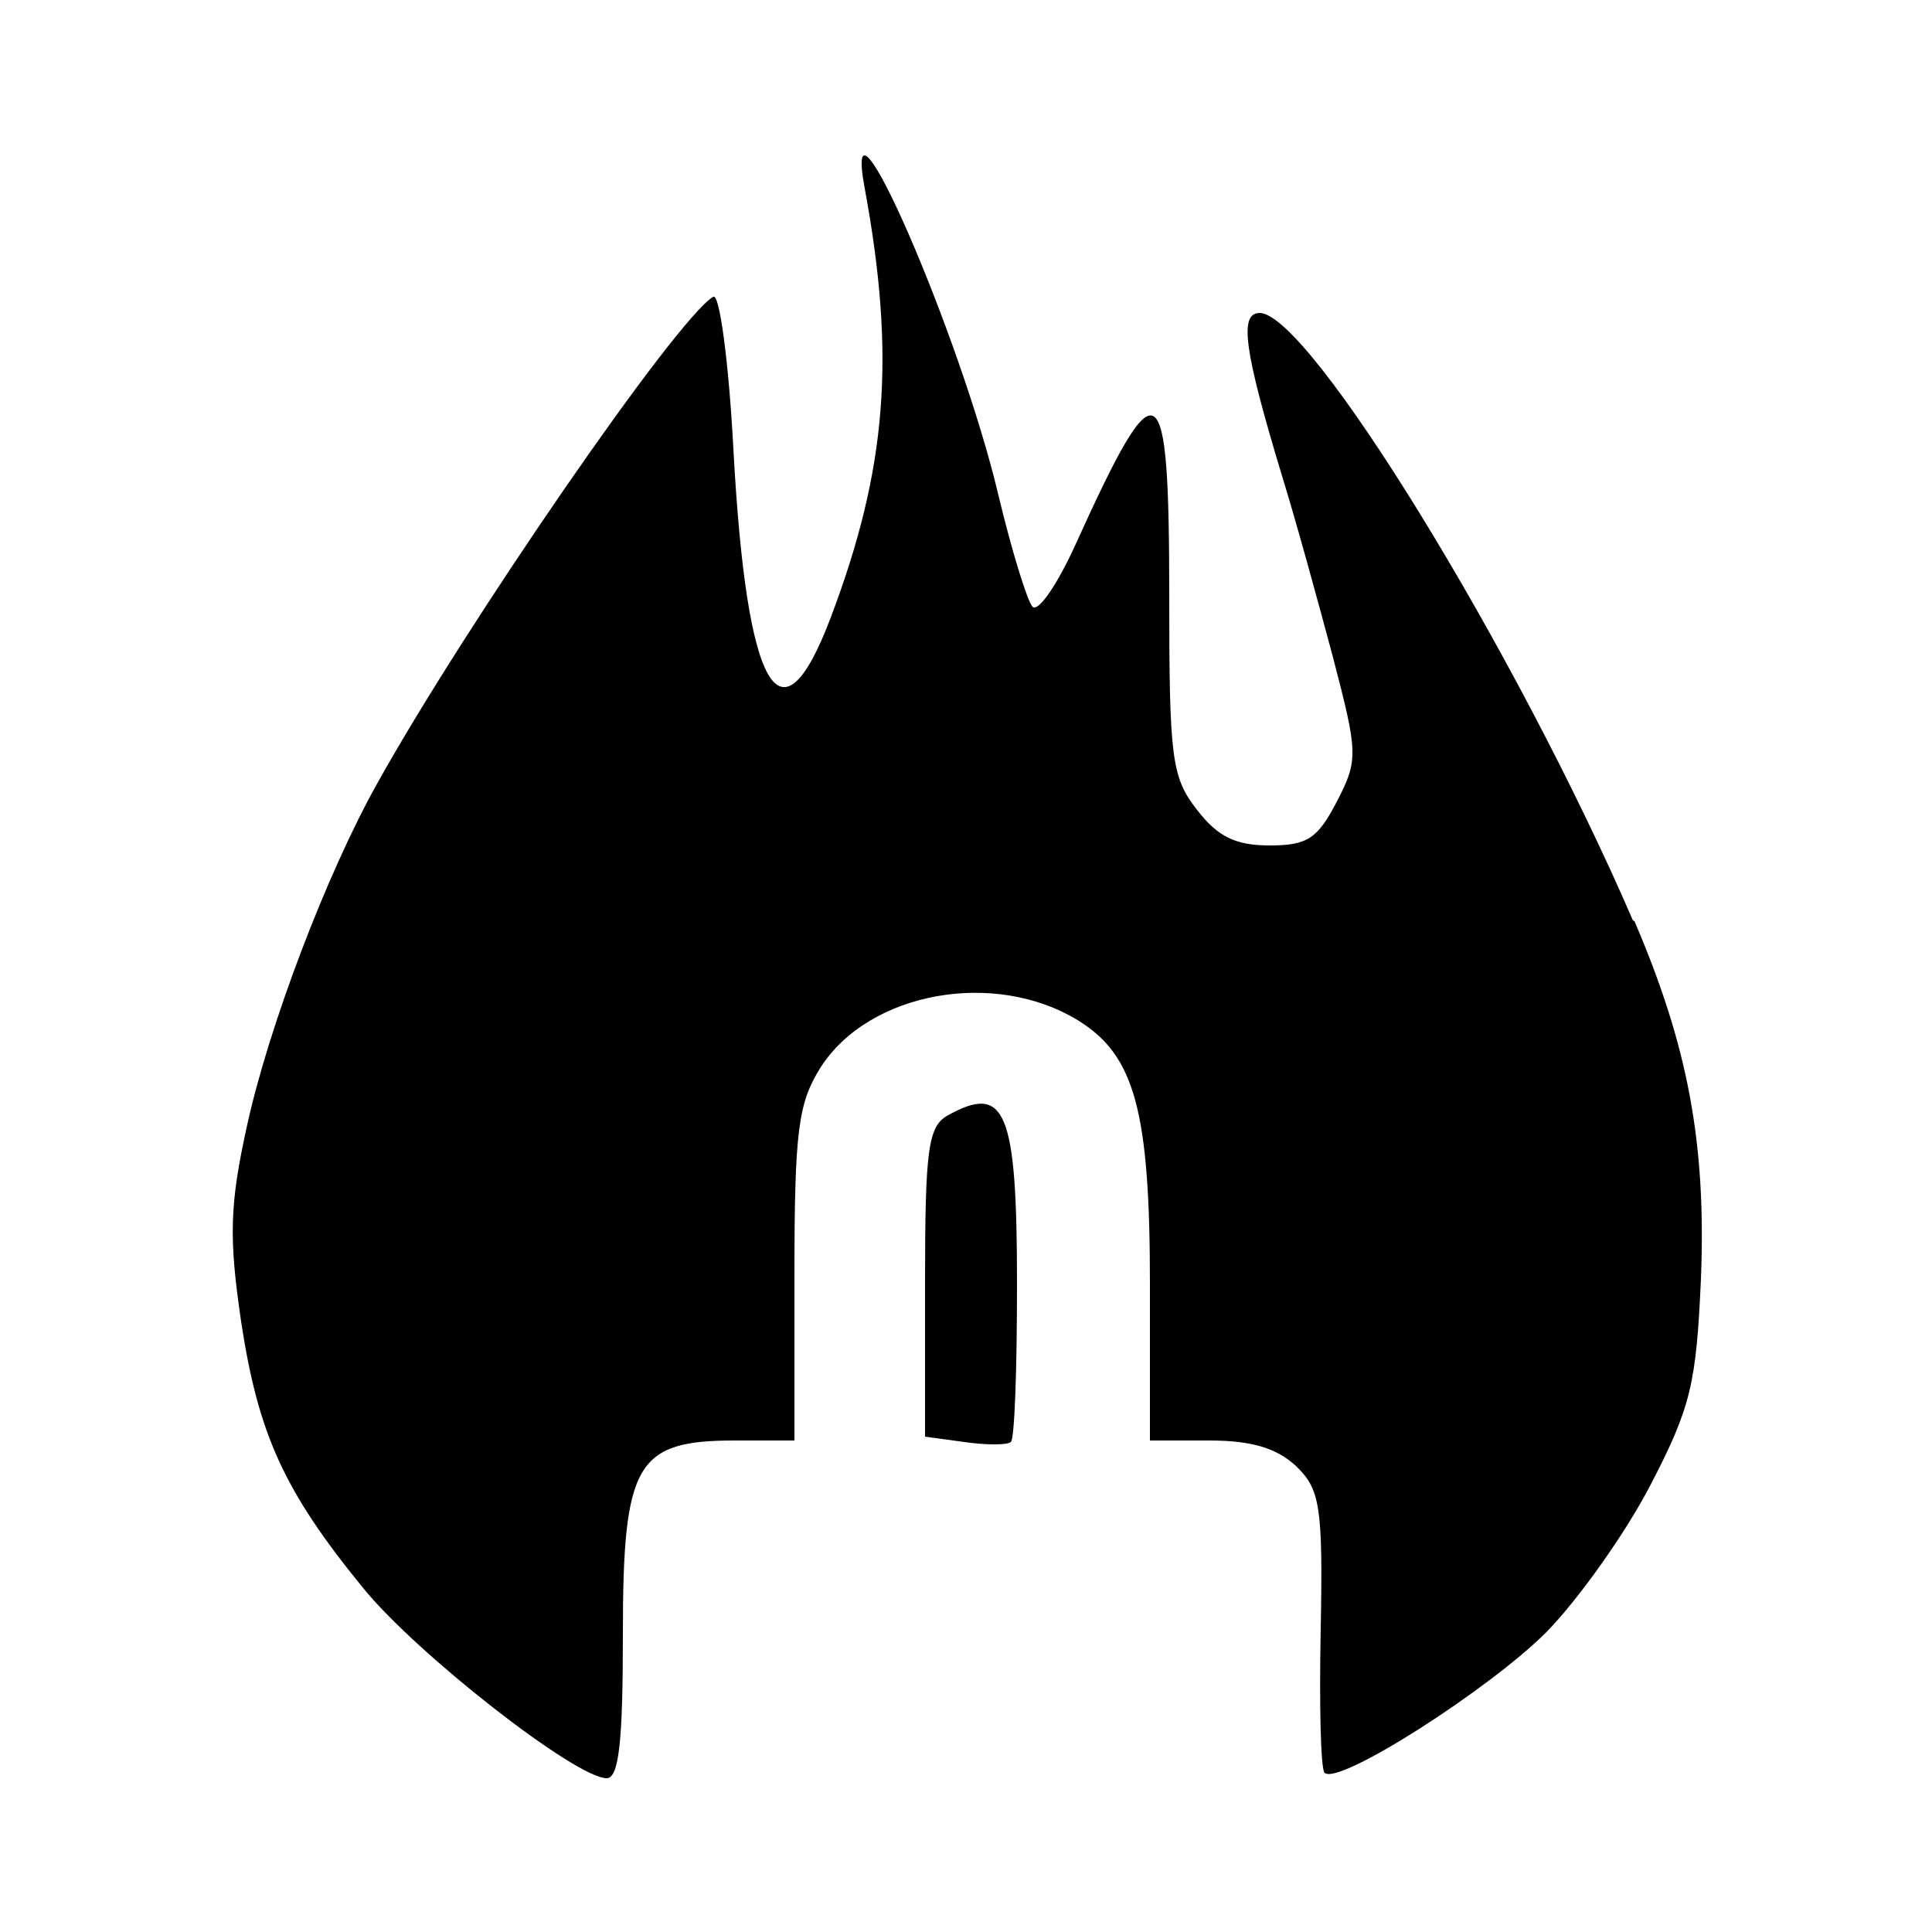 <?xml version="1.0" encoding="UTF-8"?>
<svg id="a" xmlns="http://www.w3.org/2000/svg"
     viewBox="0 0 25 25">
    <path d="M21.13,11.91c-1.51-3.49-4.19-7.86-4.83-7.86-.27,0-.2,.49,.29,2.11,.18,.58,.47,1.64,.66,2.35,.32,1.23,.33,1.32,.05,1.86-.25,.48-.38,.57-.87,.57-.44,0-.67-.11-.94-.46-.33-.42-.36-.67-.36-2.75,0-2.97-.14-3.05-1.21-.69-.24,.53-.49,.89-.56,.81-.07-.08-.27-.73-.44-1.44-.49-2.08-2.04-5.63-1.73-3.97,.4,2.17,.29,3.62-.44,5.55-.65,1.72-1.09,.97-1.26-2.18-.06-1.13-.18-2.02-.26-1.97-.47,.27-3.21,4.25-4.35,6.3-.66,1.18-1.4,3.14-1.68,4.41-.23,1.04-.24,1.46-.08,2.55,.22,1.45,.55,2.19,1.58,3.45,.69,.85,2.75,2.46,3.15,2.46,.16,0,.21-.48,.21-1.86,0-2.22,.17-2.51,1.45-2.51h.77v-2.15c0-1.87,.05-2.22,.34-2.68,.63-.98,2.26-1.27,3.34-.6,.72,.45,.92,1.16,.92,3.4v2.03h.77c.55,0,.87,.1,1.12,.33,.31,.3,.35,.51,.32,2.11-.02,.98,0,1.82,.05,1.86,.18,.17,2.13-1.08,2.87-1.82,.42-.43,1.03-1.29,1.35-1.91,.52-1,.59-1.31,.65-2.66,.07-1.76-.17-3.02-.86-4.63Zm-8.86,2.52c-.26,.14-.3,.43-.3,2.16v2l.51,.07c.28,.04,.55,.04,.6,0,.05-.04,.08-.96,.08-2.05,0-2.24-.15-2.59-.89-2.18Z"
          fill-rule="evenodd"/>
</svg>
